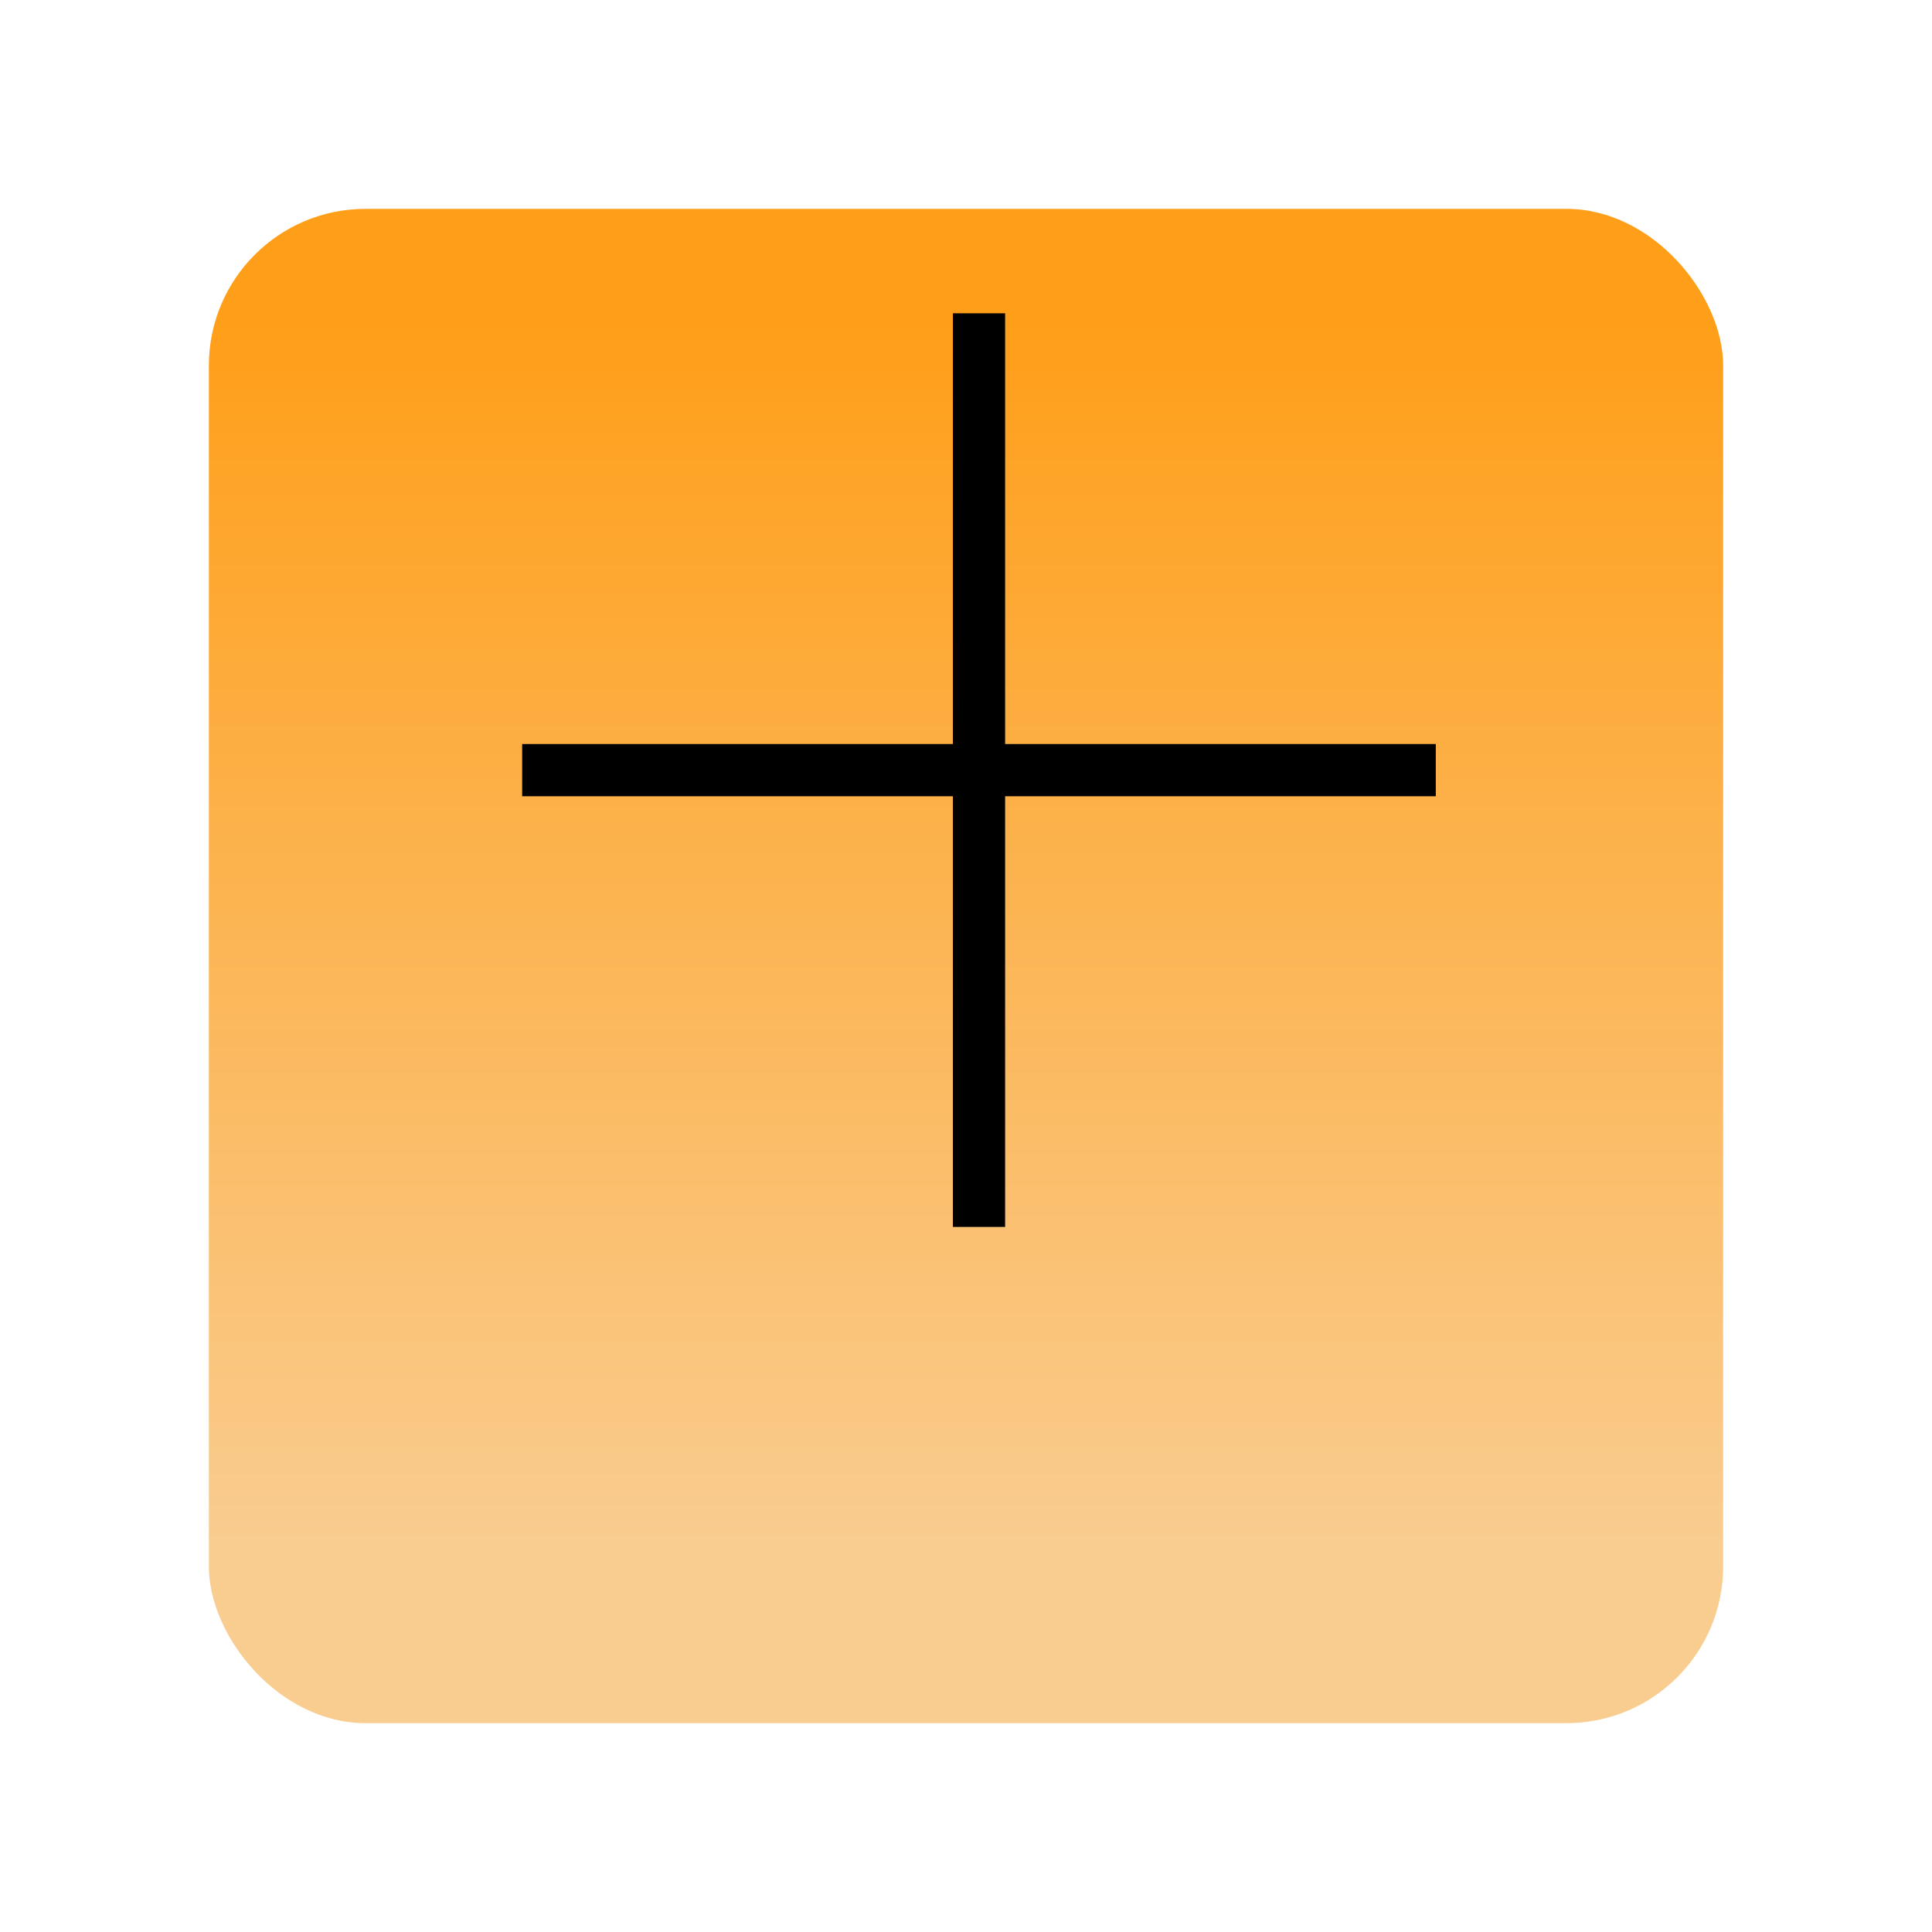 <svg width="37" height="37" viewBox="0 0 37 37" fill="none" xmlns="http://www.w3.org/2000/svg">
<g filter="url(#filter0_d_151_103)">
<rect x="4" width="29" height="29" rx="3" fill="url(#paint0_linear_151_103)"/>
</g>
<path d="M10 14.749H27.497M18.749 6V23.497" stroke="black"/>
<defs>
<filter id="filter0_d_151_103" x="0" y="0" width="37" height="37" filterUnits="userSpaceOnUse" color-interpolation-filters="sRGB">
<feFlood flood-opacity="0" result="BackgroundImageFix"/>
<feColorMatrix in="SourceAlpha" type="matrix" values="0 0 0 0 0 0 0 0 0 0 0 0 0 0 0 0 0 0 127 0" result="hardAlpha"/>
<feOffset dy="4"/>
<feGaussianBlur stdDeviation="2"/>
<feComposite in2="hardAlpha" operator="out"/>
<feColorMatrix type="matrix" values="0 0 0 0 0.855 0 0 0 0 0.553 0 0 0 0 0.357 0 0 0 1 0"/>
<feBlend mode="normal" in2="BackgroundImageFix" result="effect1_dropShadow_151_103"/>
<feBlend mode="normal" in="SourceGraphic" in2="effect1_dropShadow_151_103" result="shape"/>
</filter>
<linearGradient id="paint0_linear_151_103" x1="19" y1="2" x2="19" y2="25.5" gradientUnits="userSpaceOnUse">
<stop stop-color="#FF9E18"/>
<stop offset="1" stop-color="#F9CC8F"/>
</linearGradient>
</defs>
</svg>
